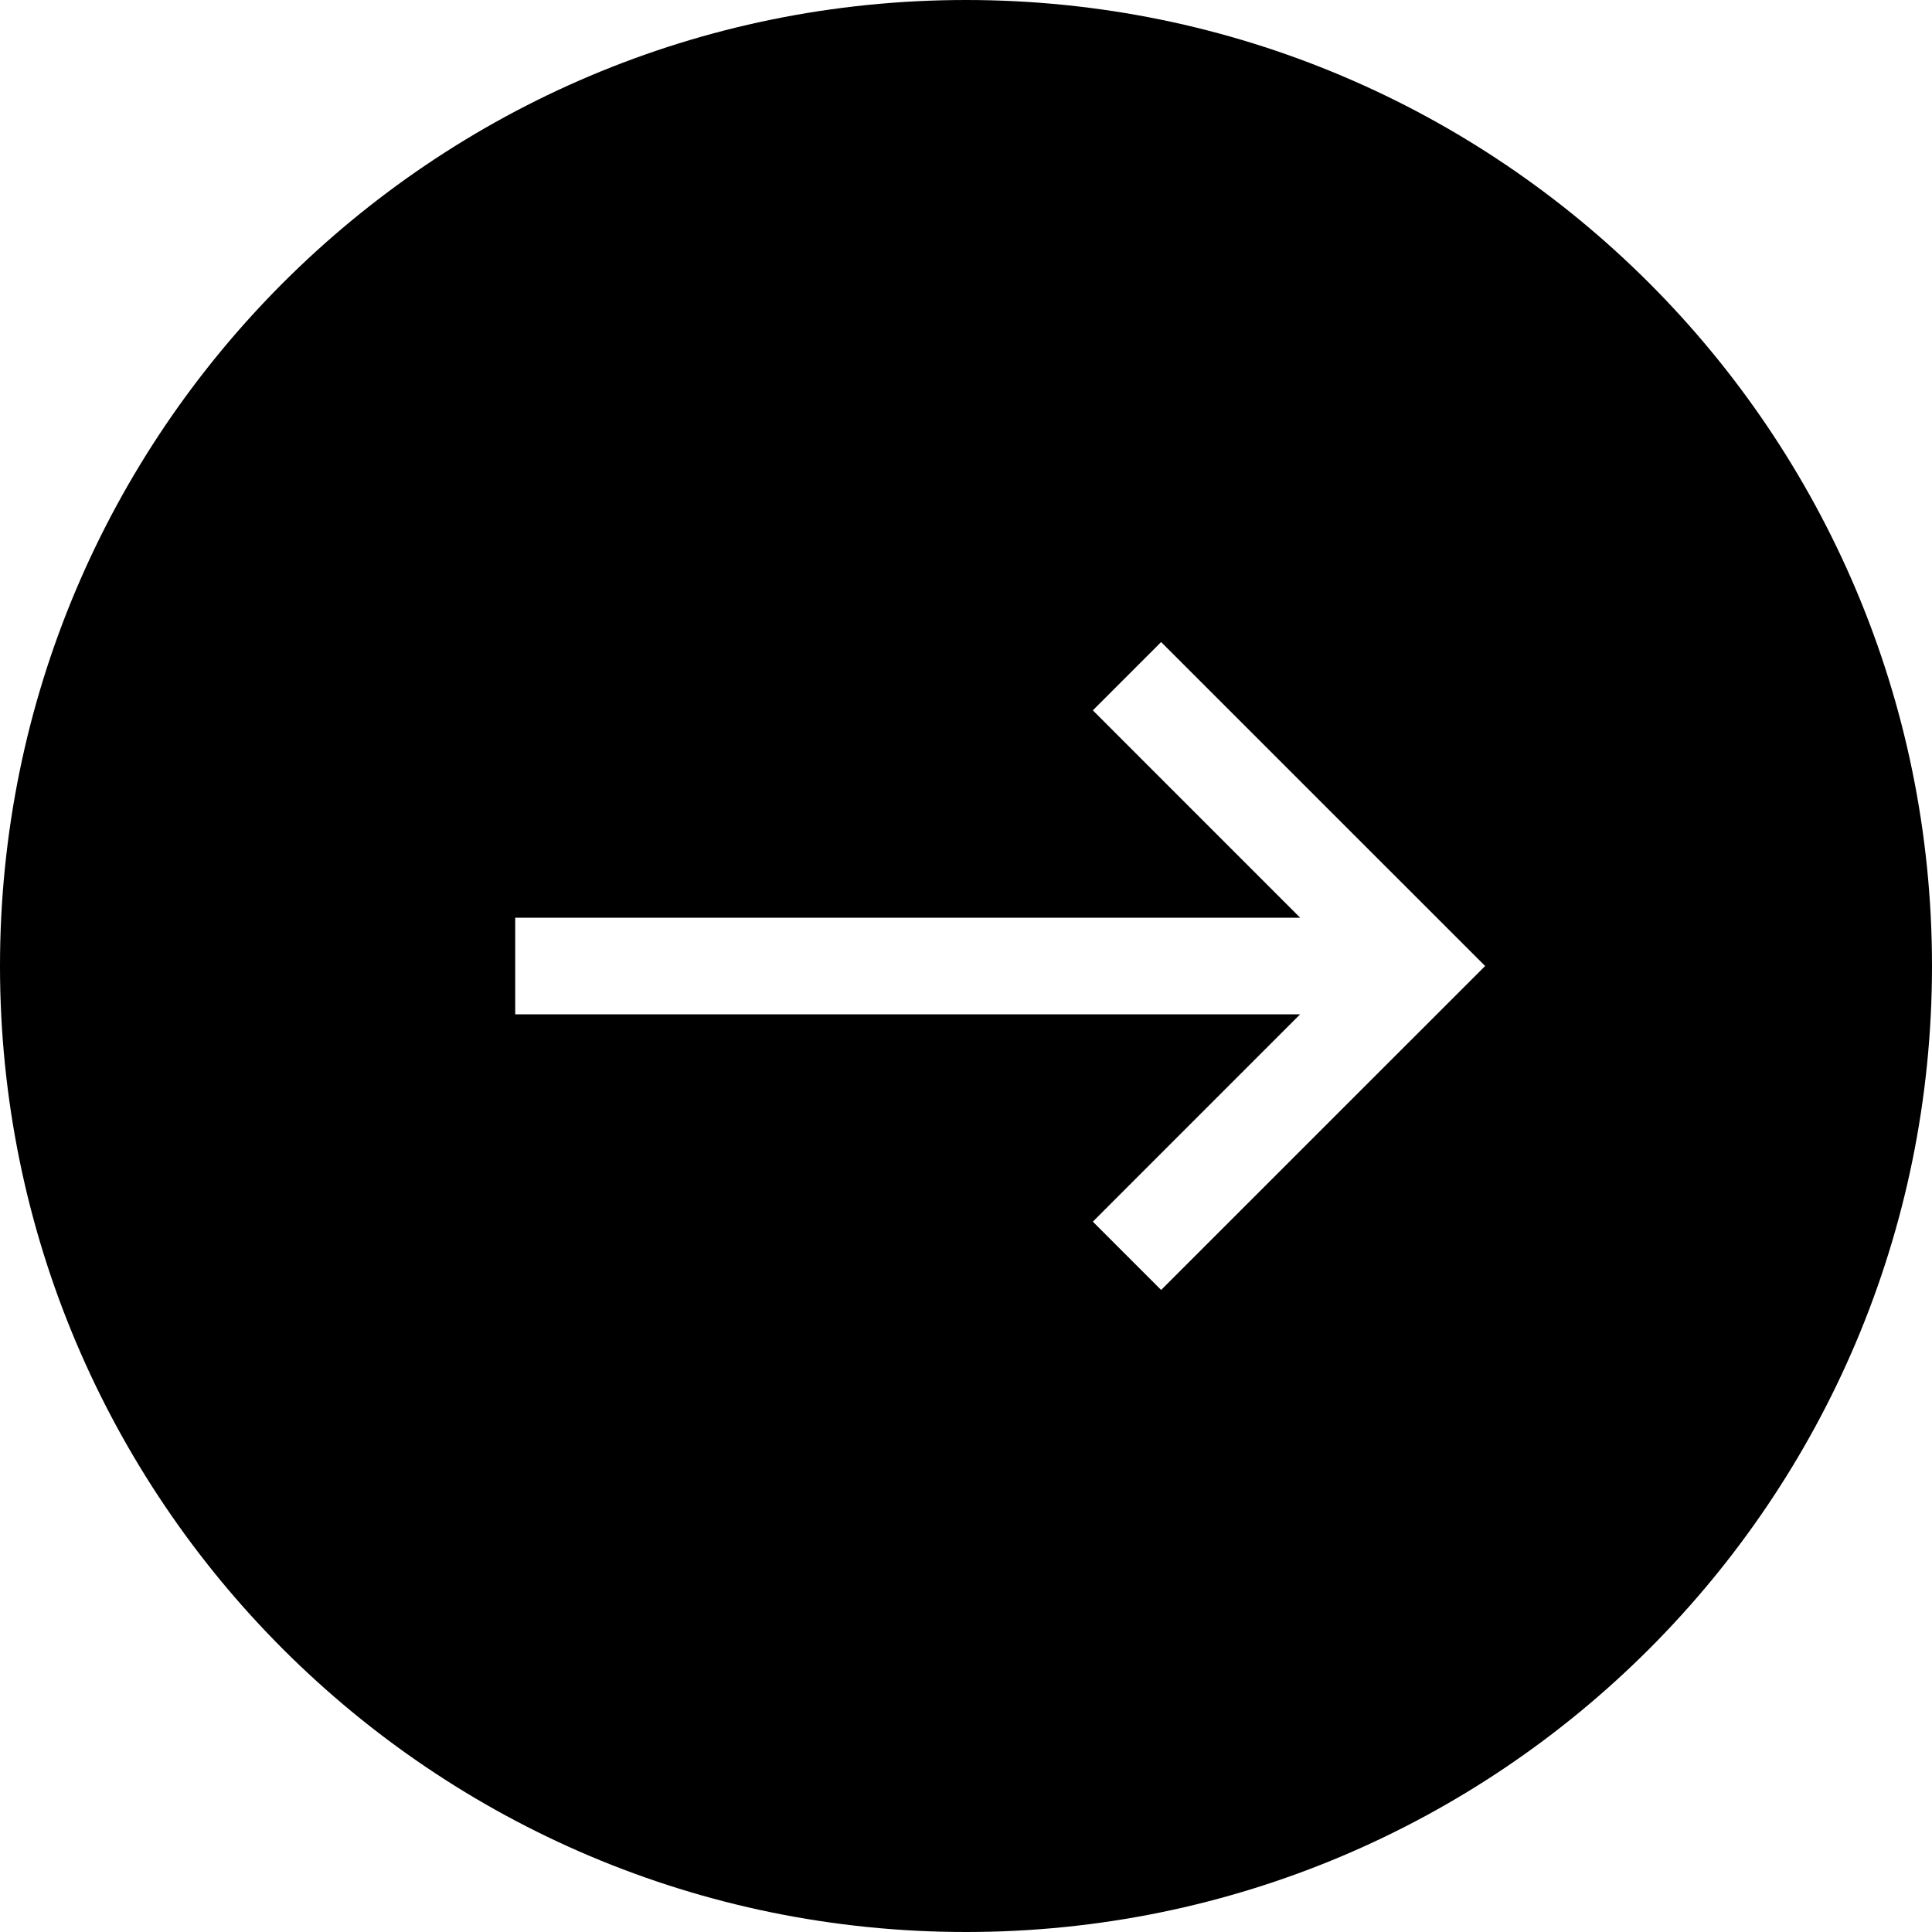 <svg xmlns="http://www.w3.org/2000/svg" width="40" height="40" viewBox="0 0 40 40"><g fill="none" fill-rule="evenodd"><rect width="40" height="40"/><path fill="#000" d="M20,0 C31.046,0 40,8.954 40,20 C40,31.046 31.046,40 20,40 C8.954,40 0,31.046 0,20 C0,8.954 8.954,0 20,0 Z M24.04,13.293 L22.626,14.707 L26.918,19 L10.667,19 L10.667,21 L26.918,21 L22.626,25.293 L24.04,26.707 L30.748,20 L24.04,13.293 Z"/></g></svg>